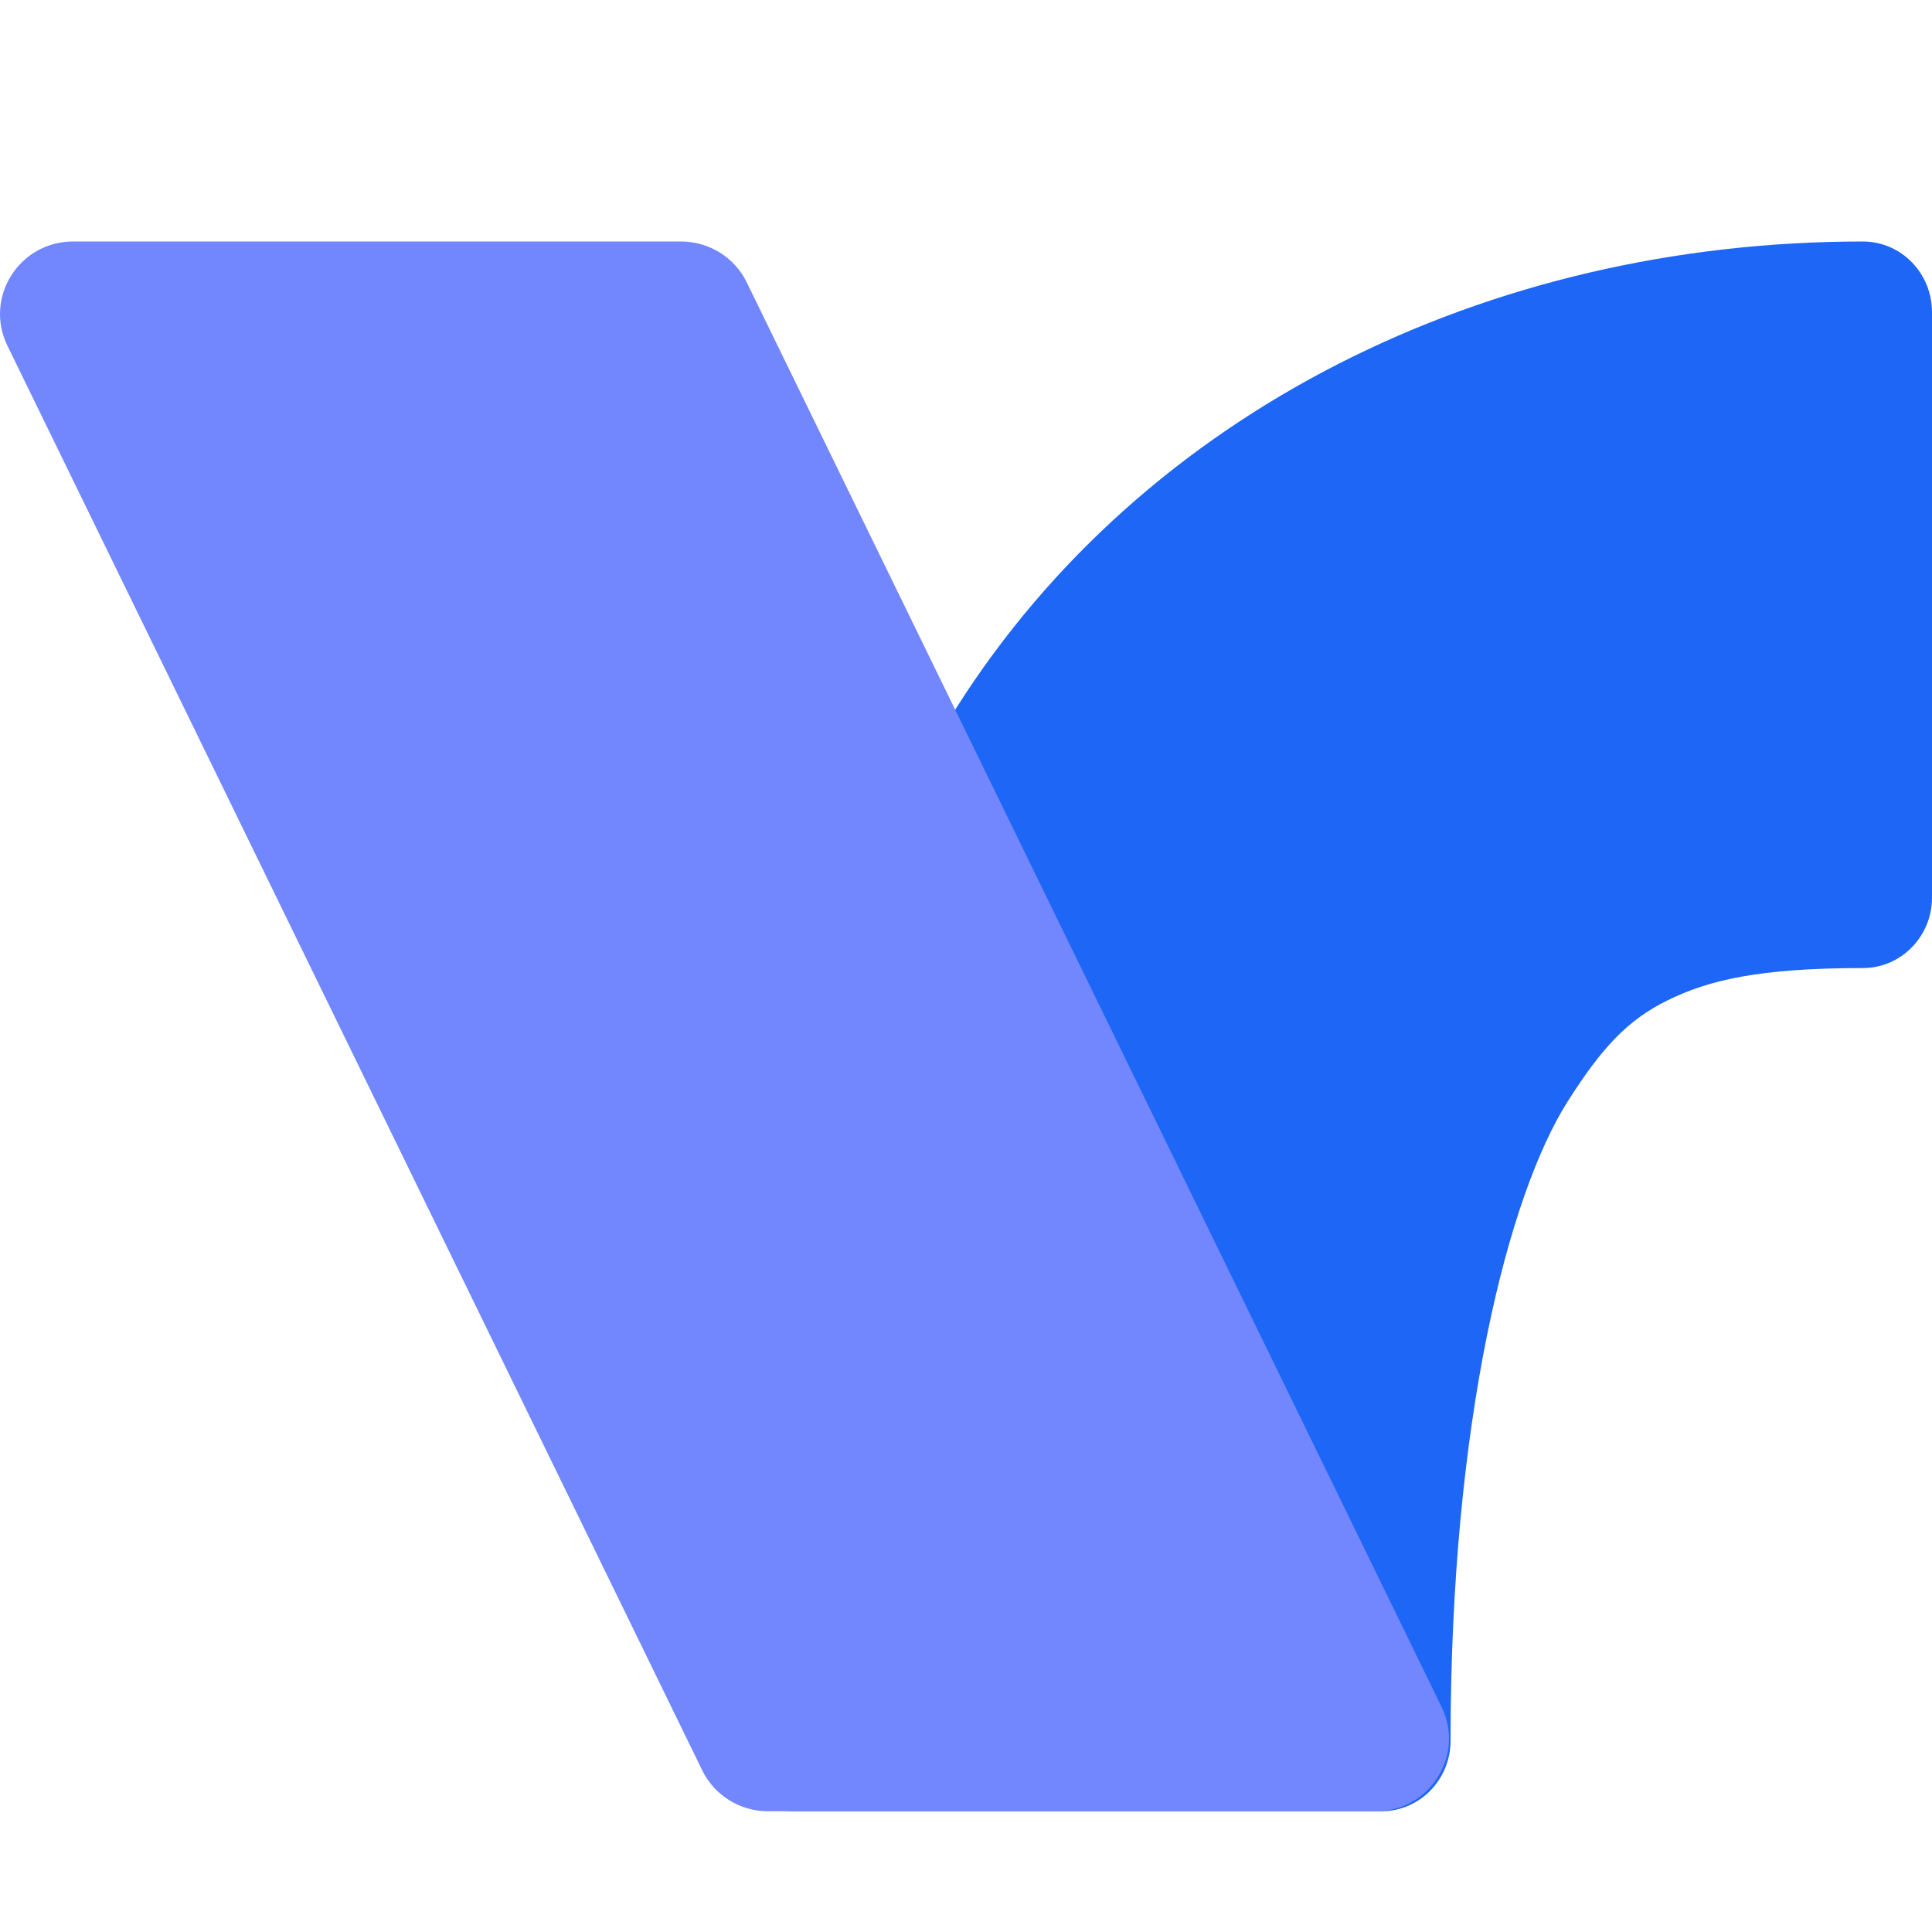 <svg xmlns="http://www.w3.org/2000/svg" width="16" height="16" version="1.1">
 <path style="fill:#1e66f5" d="M 11.441,15 C 11.757,15 12.013,14.738 12.013,14.415 12.013,11.763 12.492,9.894 12.984,9.12 13.263,8.681 13.476,8.448 13.811,8.284 14.146,8.119 14.562,8.017 15.428,8.017 15.744,8.017 16,7.755 16,7.433 V 2.585 C 16,2.262 15.744,2 15.428,2 12.308,2 9.476,3.412 7.924,5.856 6.4,8.257 6,11.169 6,14.415 6,14.738 6.256,15 6.572,15 Z"/>
 <path style="fill:#7287fd" d="M 11.395,15 C 11.841,15 12.133,14.536 11.939,14.137 L 6.184,2.338 C 6.083,2.131 5.872,2 5.64,2 H 0.605 C 0.159,2 -0.133,2.464 0.061,2.862 L 5.816,14.662 C 5.917,14.868 6.128,15 6.359,15 Z"/>
</svg>
